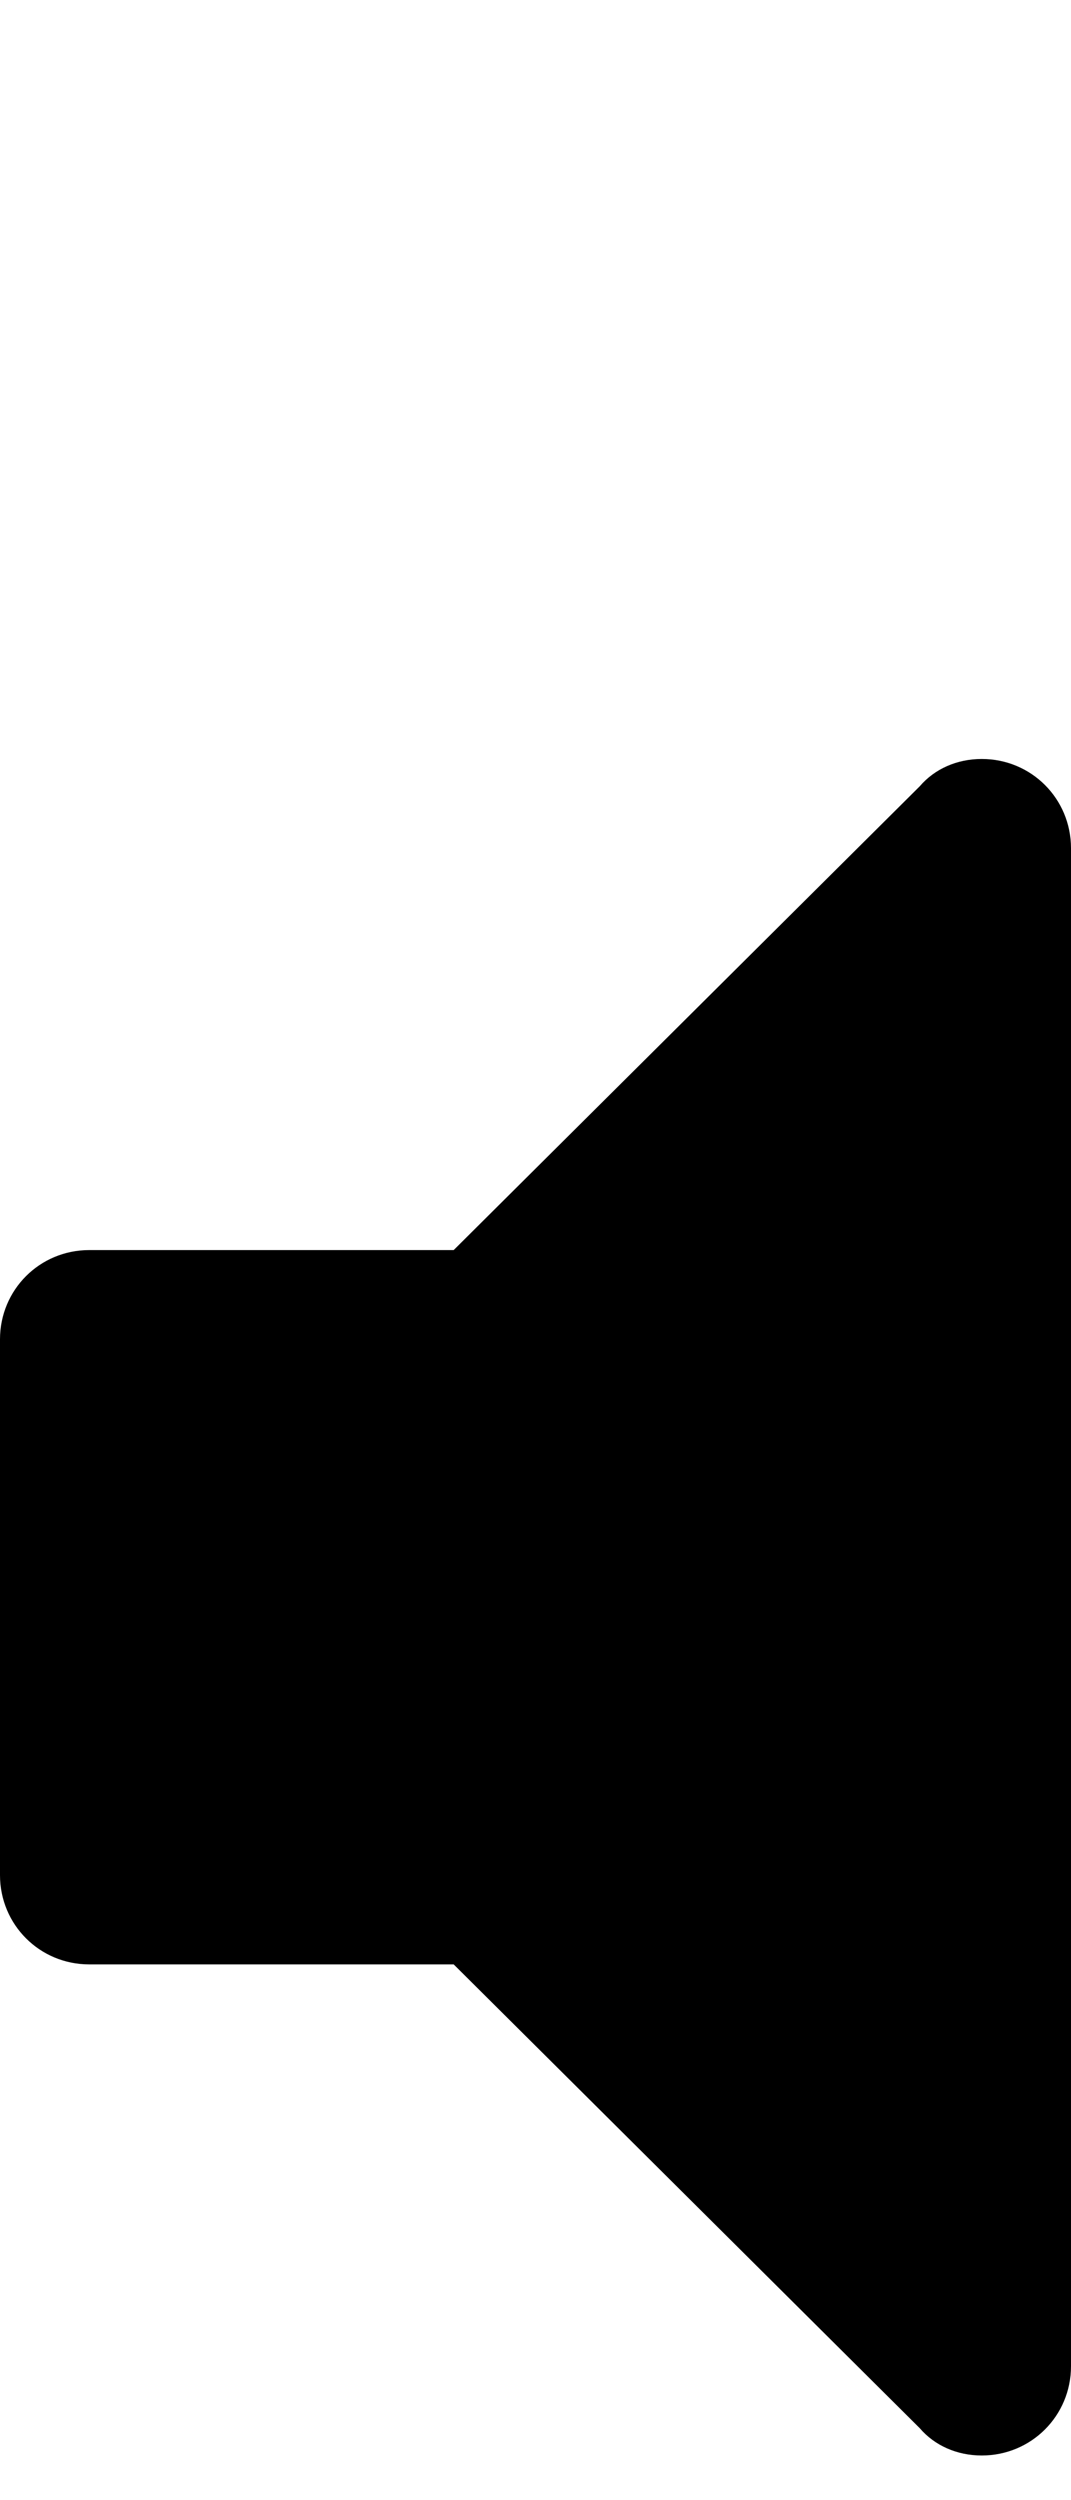<svg xmlns="http://www.w3.org/2000/svg" viewBox="0 -144 432 1008"><path fill="currentColor" d="M432 198v612c0 20-16 36-36 36-10 0-19-4-25-11L183 648H36c-20 0-36-16-36-36V396c0-20 16-36 36-36h147l188-187c6-7 15-11 25-11 20 0 36 16 36 36z"/></svg>
